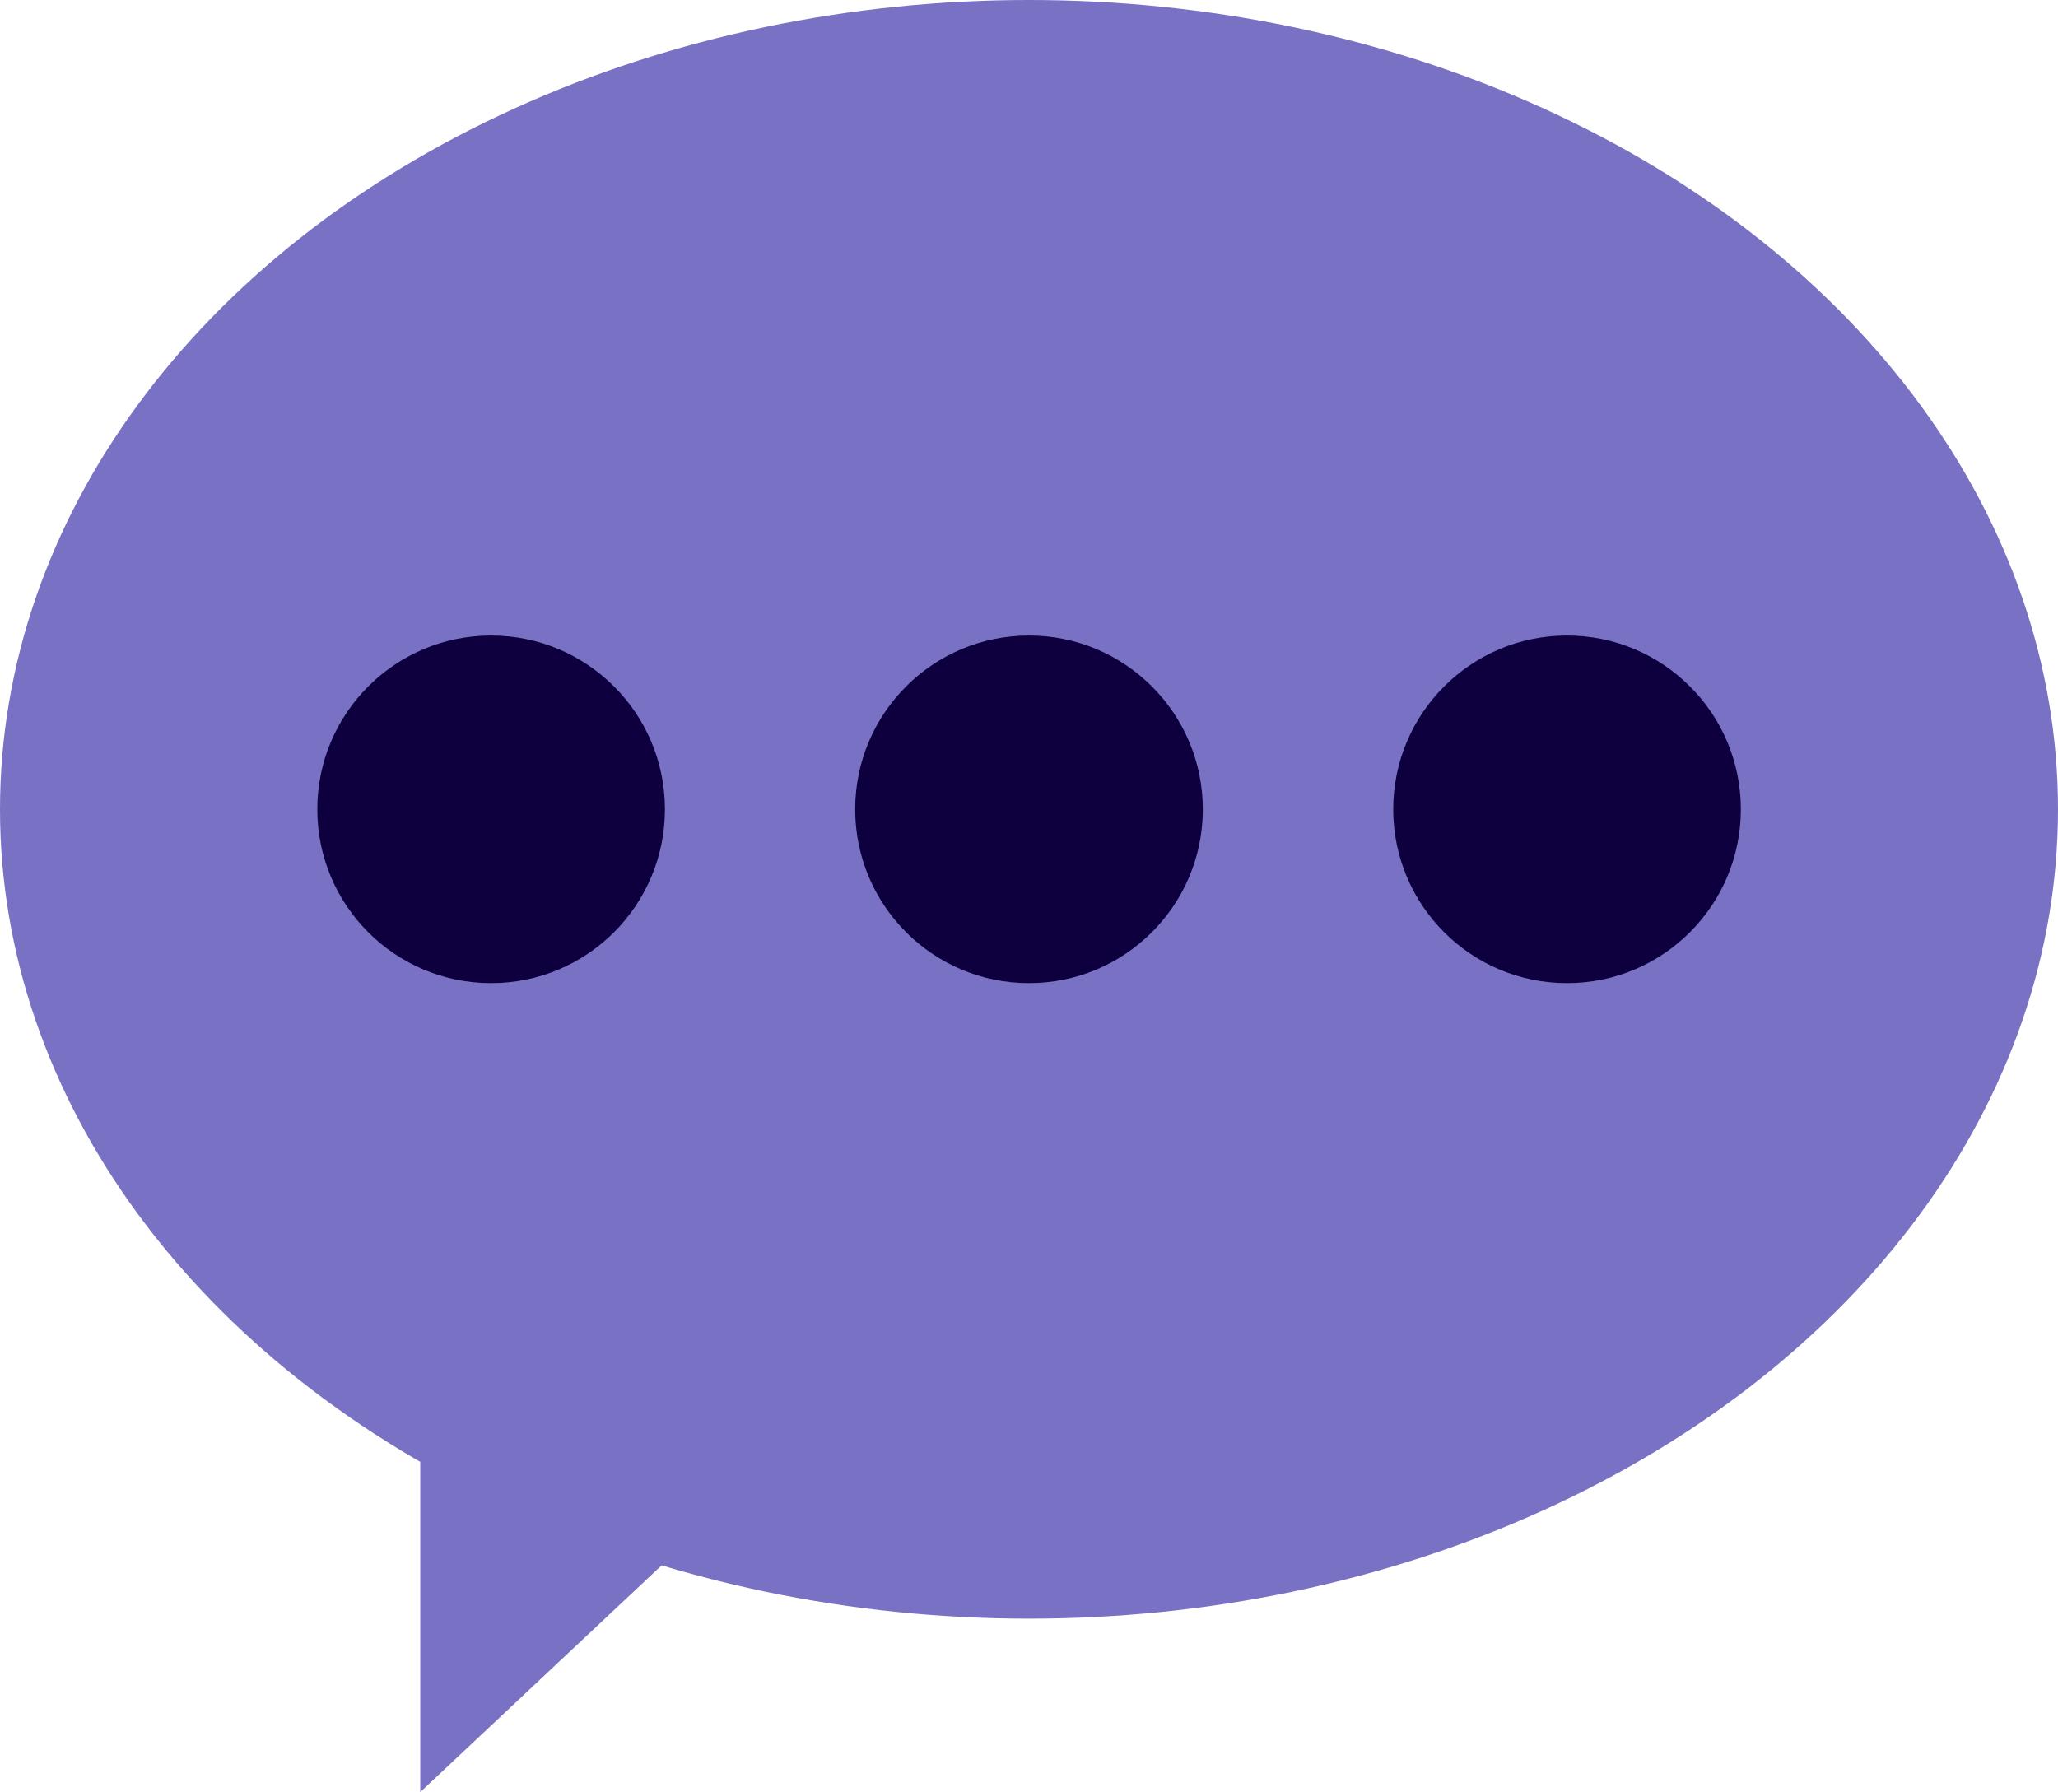 <?xml version="1.0" encoding="iso-8859-1"?>
<!-- Generator: Adobe Illustrator 19.0.0, SVG Export Plug-In . SVG Version: 6.00 Build 0)  -->
<svg version="1.1" xmlns="http://www.w3.org/2000/svg" xmlns:xlink="http://www.w3.org/1999/xlink" x="0px" y="0px"
	 viewBox="0 0 12.894 11.229" style="enable-background:new 0 0 12.894 11.229;" xml:space="preserve">
<g id="language_x5F_icon">
	<g id="XMLID_57_">
		<ellipse id="XMLID_33_" style="fill:#7972C4;" cx="6.447" cy="5.071" rx="6.447" ry="5.071"/>
		<g id="XMLID_26_">
			<circle id="XMLID_32_" style="fill:#0E003F;" cx="3.077" cy="5.071" r="1.089"/>
			<circle id="XMLID_30_" style="fill:#0E003F;" cx="6.447" cy="5.071" r="1.089"/>
			<circle id="XMLID_28_" style="fill:#0E003F;" cx="9.818" cy="5.071" r="1.089"/>
		</g>
		<polyline id="XMLID_24_" style="fill:#7972C4;" points="2.633,8.811 2.633,11.229 4.406,9.563 		"/>
	</g>
</g>
<g id="Layer_1">
</g>
</svg>
